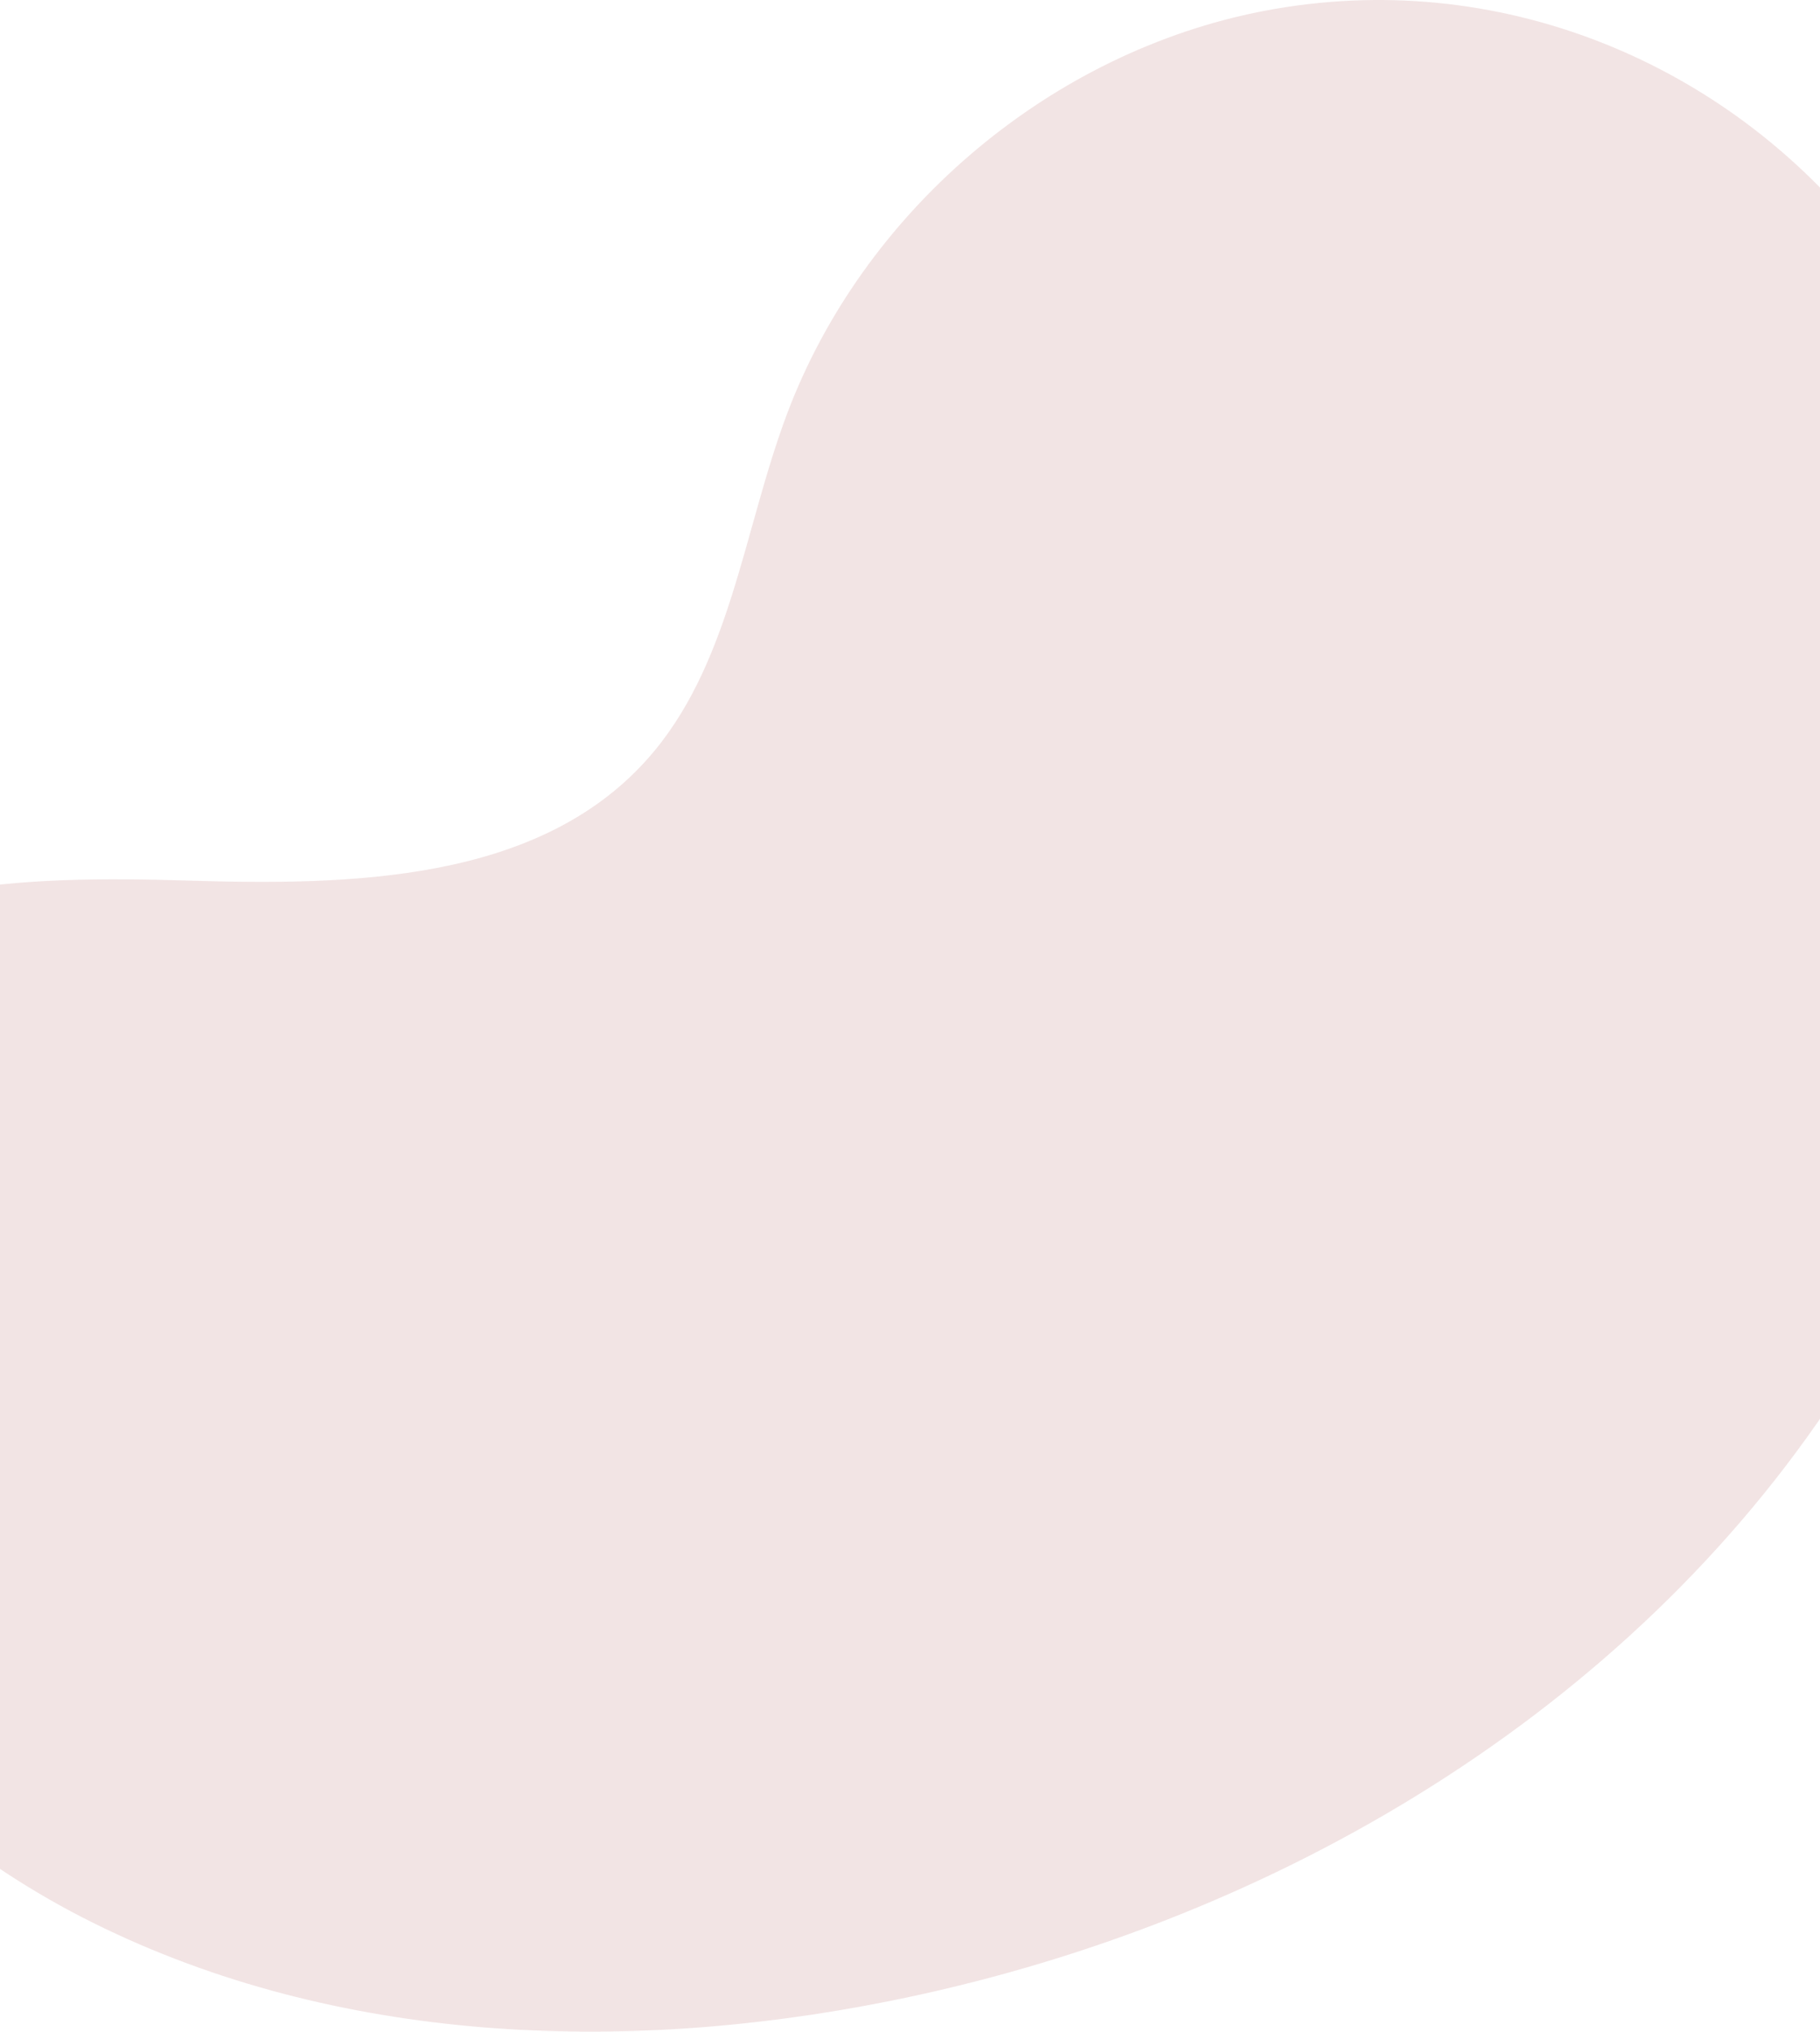 <svg width="1024" height="1143" viewBox="0 0 1024 1143" fill="none" xmlns="http://www.w3.org/2000/svg">
<g clip-path="url(#clip0_1225_6)">
<path d="M1082.22 182.819C1178.01 373.986 1147.71 615.289 1027.99 792.407C908.268 969.524 709.086 1084.2 499.641 1125.95C350.131 1155.76 189.289 1149.69 52.68 1081.93C-83.928 1014.17 -191.349 877.85 -199.541 725.386C-202.636 667.797 -190.441 606.649 -152.07 563.65C-90.803 494.992 13.787 492.572 105.682 495.408C197.578 498.24 302.101 496.092 363.666 427.702C410.972 375.154 417.938 298.928 442.864 232.723C485.249 120.153 587.51 32.257 705.032 7.379C721.355 3.923 737.898 1.698 754.516 0.661C883.774 -7.423 1006.37 59.196 1074.18 169.712L1082.22 182.819Z" fill="#F2E4E4"/>
</g>
<defs>
<clipPath id="clip0_1225_6">
<rect width="1024" height="1143" fill="white"/>
</clipPath>
</defs>
</svg>
